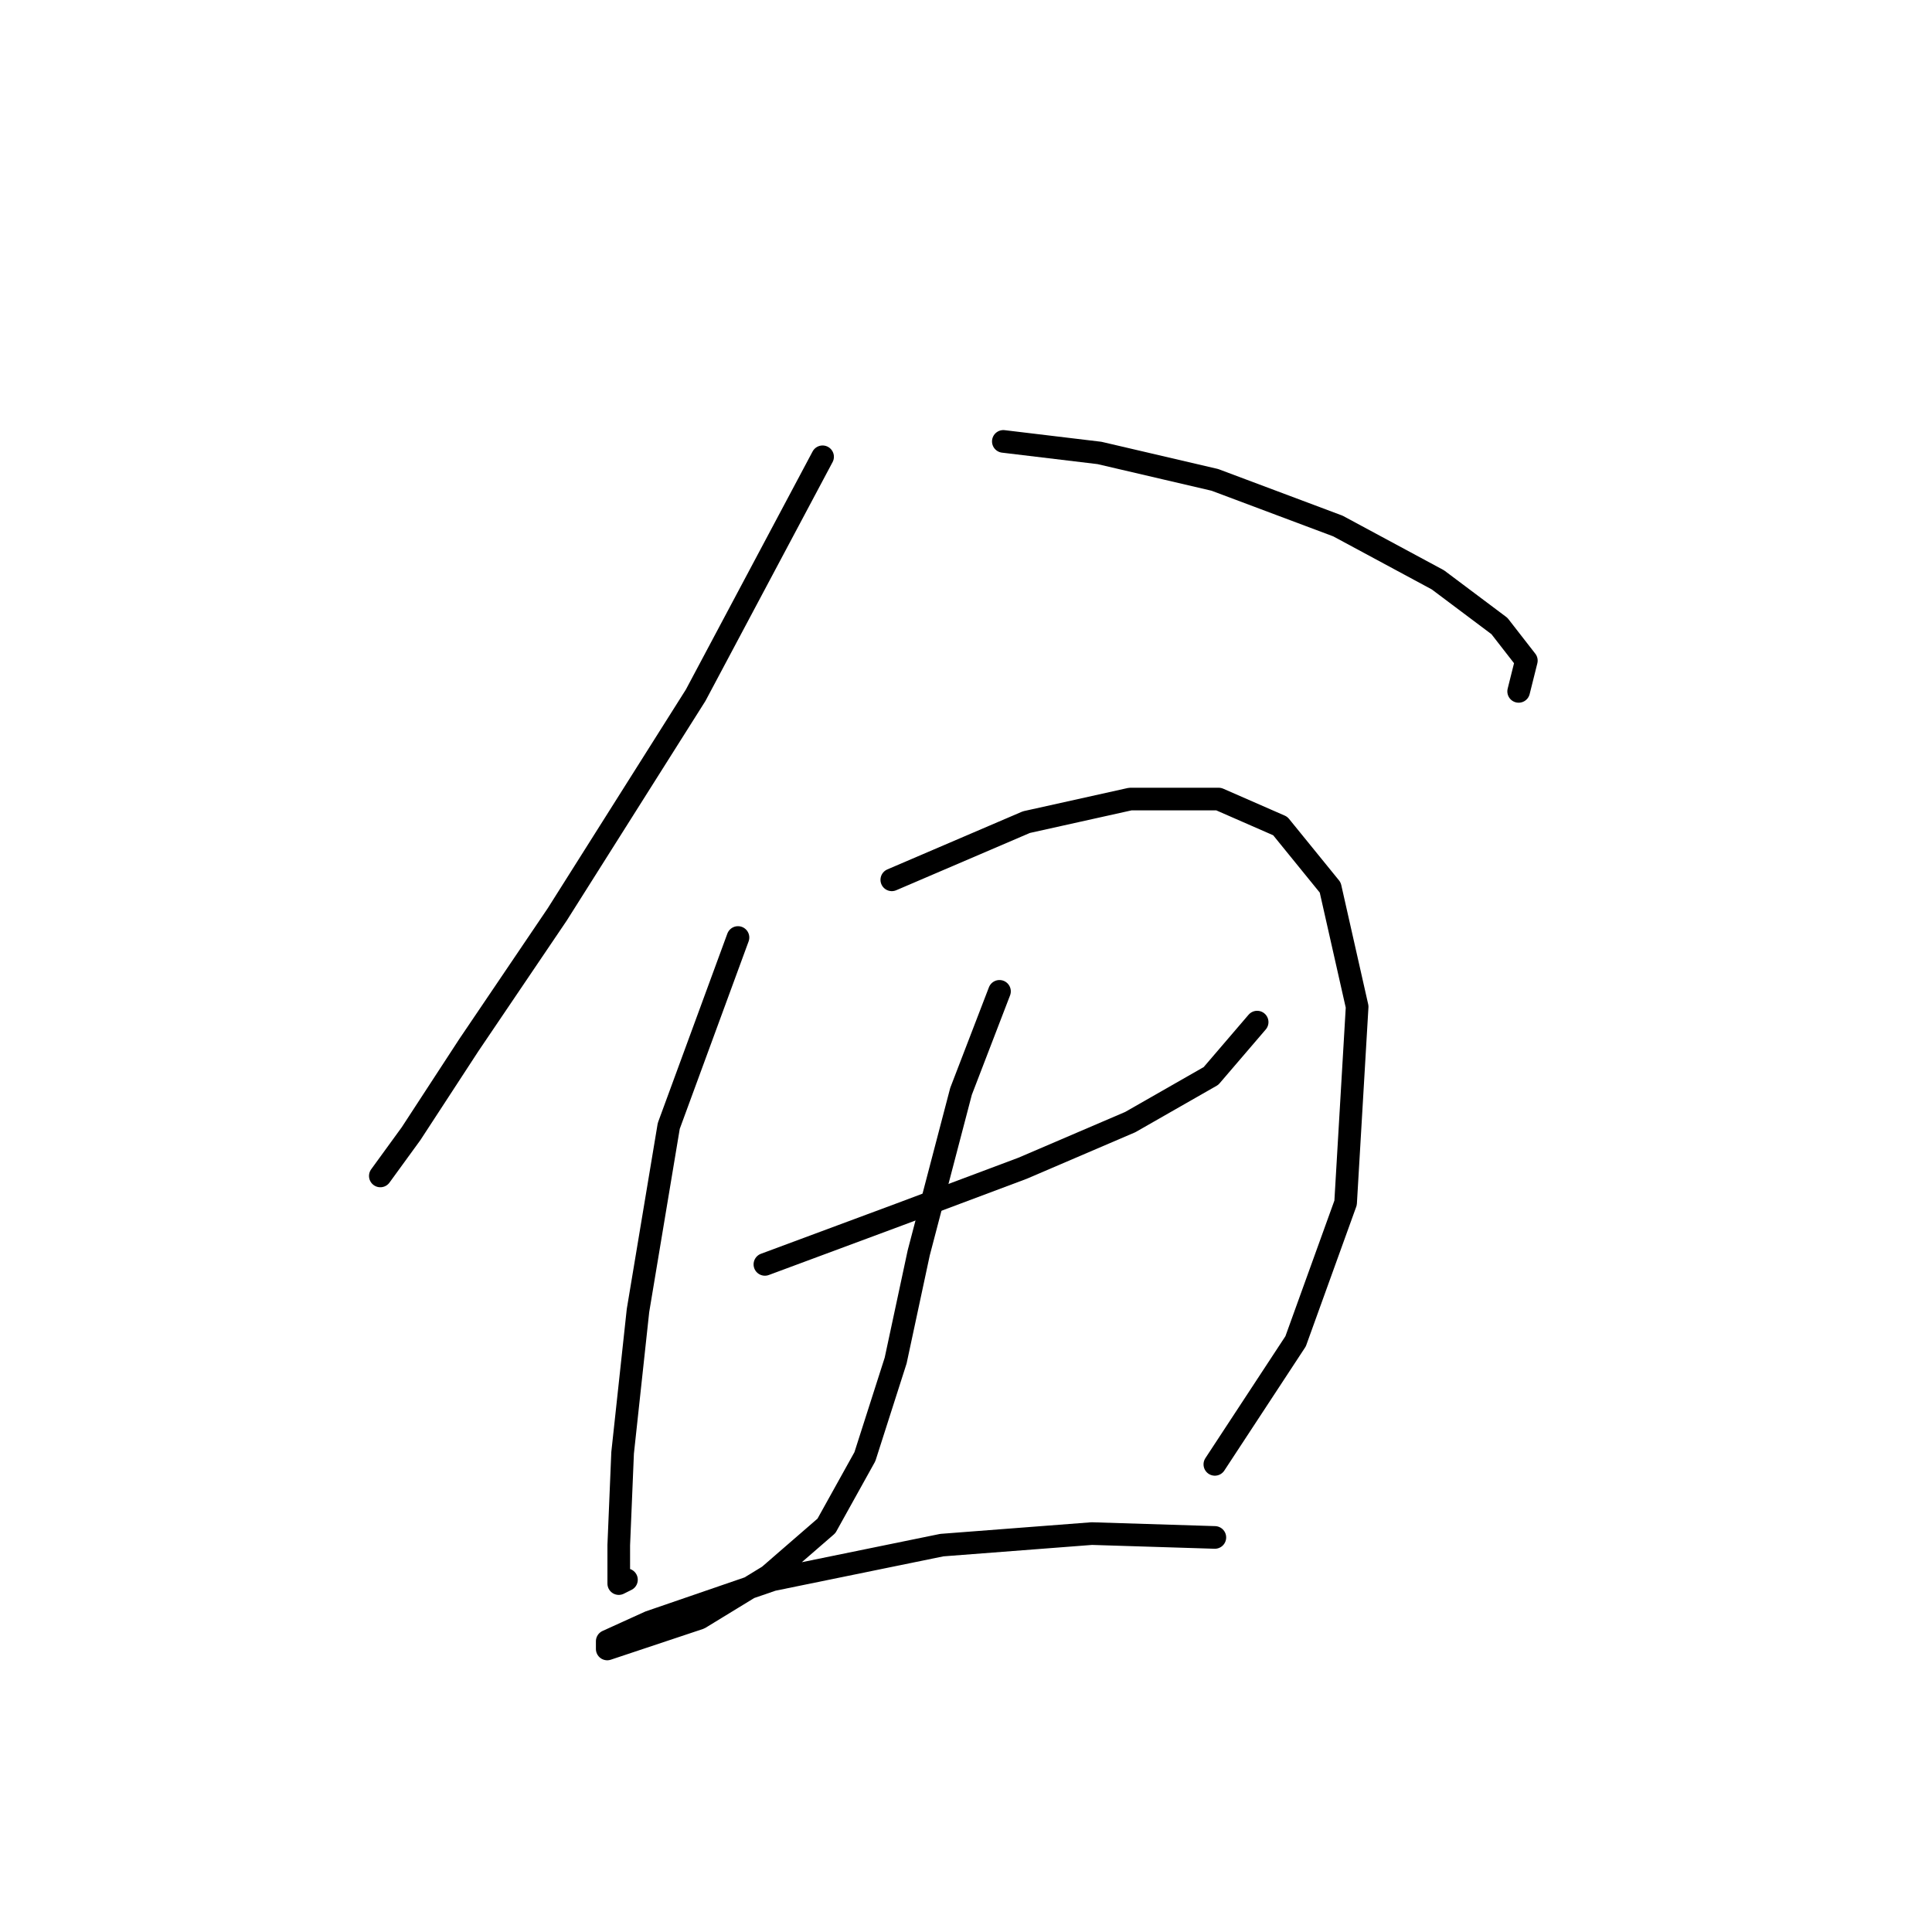 <?xml version="1.0" standalone="no"?>
    <svg width="256" height="256" xmlns="http://www.w3.org/2000/svg" version="1.1">
    <polyline stroke="black" stroke-width="3" stroke-linecap="round" fill="transparent" stroke-linejoin="round" points="108.997 60.528 92.181 92.121 73.836 121.167 62.116 138.493 54.472 150.213 50.396 155.818 50.396 155.818 " />
        <polyline stroke="black" stroke-width="3" stroke-linecap="round" fill="transparent" stroke-linejoin="round" points="132.947 58.489 145.686 60.018 160.974 63.585 177.28 69.7 190.529 76.834 198.682 82.949 202.249 87.535 201.23 91.612 201.23 91.612 " />
        <polyline stroke="black" stroke-width="3" stroke-linecap="round" fill="transparent" stroke-linejoin="round" points="97.786 124.225 88.614 149.194 84.537 173.653 82.499 192.508 81.989 204.737 81.989 209.833 83.009 209.324 83.009 209.324 " />
        <polyline stroke="black" stroke-width="3" stroke-linecap="round" fill="transparent" stroke-linejoin="round" points="118.169 116.581 136.004 108.937 149.763 105.88 161.483 105.88 169.636 109.447 176.261 117.6 179.828 133.397 178.299 159.385 171.675 177.73 160.974 194.036 160.974 194.036 " />
        <polyline stroke="black" stroke-width="3" stroke-linecap="round" fill="transparent" stroke-linejoin="round" points="101.353 167.538 119.188 160.914 135.495 154.799 149.763 148.684 160.464 142.569 166.579 135.435 166.579 135.435 " />
        <polyline stroke="black" stroke-width="3" stroke-linecap="round" fill="transparent" stroke-linejoin="round" points="132.437 131.359 127.342 144.608 121.736 166.01 118.679 180.278 114.602 193.017 109.506 202.189 101.863 208.814 92.69 214.419 85.047 216.967 80.461 218.496 80.461 217.477 86.066 214.929 102.372 209.324 124.794 204.737 144.667 203.209 160.974 203.718 160.974 203.718 " />
        </svg>